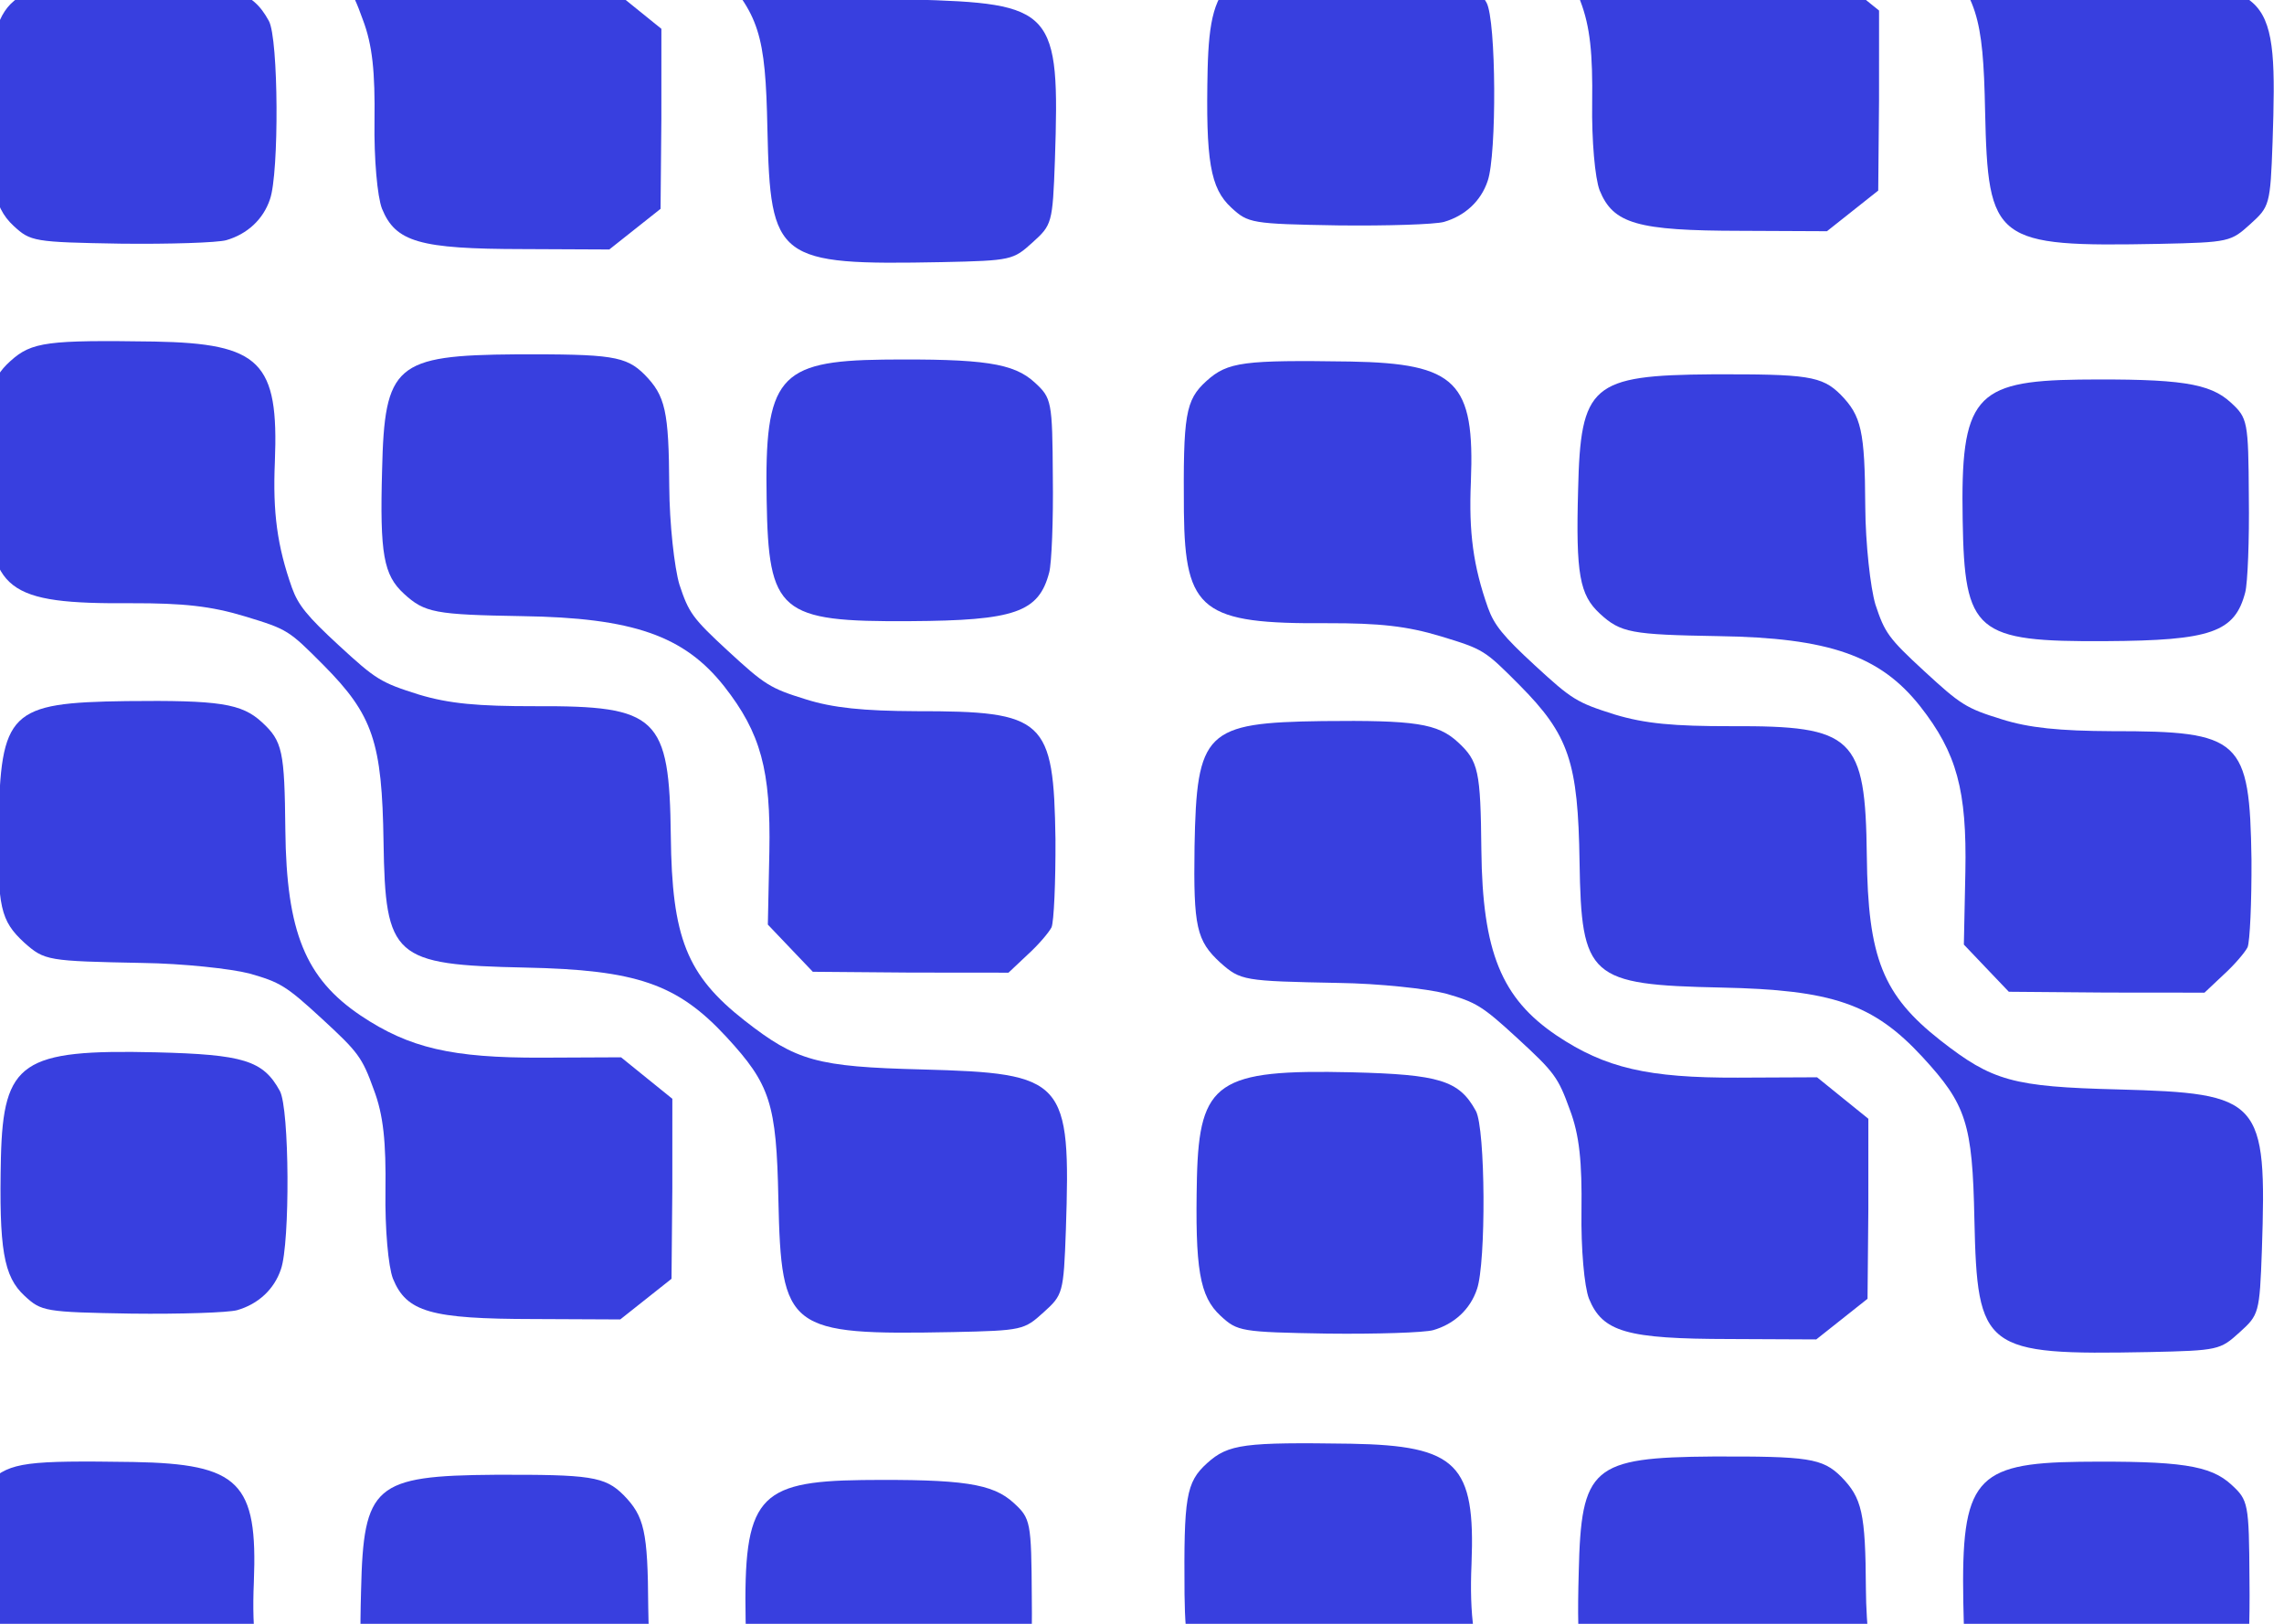 <svg width="1440" height="1024" viewBox="0 0 1440 1024" fill="none" xmlns="http://www.w3.org/2000/svg">
<path d="M1432.8 89.433C1435.97 -5.757 1432.51 -9.391 1342.1 -11.842C1275.71 -13.504 1262.85 -17.181 1230.26 -42.659C1193.73 -71.32 1184.42 -94.881 1183.73 -159.108C1182.83 -234.417 1175.43 -241.235 1098.38 -240.91C1061.97 -240.852 1043.89 -242.518 1024.84 -248.259C1000.84 -255.832 997.879 -257.654 974.443 -279.245C954.46 -297.654 948.794 -304.691 944.881 -315.563C935.587 -341.838 932.712 -363.109 934.097 -394.988C936.617 -458.069 925.026 -469.655 858.142 -470.867C791.008 -471.854 780.846 -470.77 767.412 -458.621C753.978 -446.471 752.697 -437.205 753.158 -375.919C753.863 -313.502 764.726 -305.311 843.51 -305.853C876.46 -305.928 893.793 -304.039 915.069 -297.609C942.283 -289.343 942.776 -288.889 964.724 -266.852C996.042 -235.275 1001.66 -218.289 1002.61 -155.192C1003.76 -82.37 1008.7 -77.824 1091.93 -76.085C1162.03 -74.632 1187.76 -65.92 1218.82 -32.309C1246.43 -2.332 1250.34 9.446 1251.55 70.056C1253.4 152.606 1257.35 155.79 1361.65 153.782C1405.51 152.853 1406.5 152.405 1418.69 141.38C1430.88 130.355 1431.38 129.453 1432.8 89.433Z" fill="#383FDF"/>
<path d="M1184.68 63.42L1184.7 6.659L1168.65 -6.304L1152.36 -19.495L1102.32 -19.273C1045.83 -19.08 1018.86 -25.31 988.23 -45.803C953.406 -69.256 941.401 -98.483 940.706 -162.71C940.192 -212.689 938.982 -218.8 925.907 -230.846C913.078 -242.664 898.967 -244.764 840.497 -244.128C766.665 -243.11 761.19 -237.708 759.865 -164.898C759.136 -114.246 761.079 -105.644 776.127 -91.78C788.958 -80.414 790.691 -80.18 850.639 -79C876.154 -78.656 906.364 -75.352 917.994 -72.358C937.292 -66.842 940.999 -64.79 963.695 -43.881C986.638 -22.744 989.101 -19.567 996.439 0.819C1002.56 16.903 1004.21 33.871 1003.82 64.85C1003.47 88.593 1005.59 112.348 1008.53 120.05C1017.1 141.12 1032.19 145.486 1097.35 145.56L1151.85 145.81L1168.01 132.994L1184.17 120.179L1184.68 63.42Z" fill="#383FDF"/>
<path d="M937.942 114.079C943.716 97.597 943.363 12.793 937.22 1.684C926.656 -17.586 914.286 -21.261 859.046 -22.646C774.575 -24.617 762.895 -16.756 761.379 43.616C760.122 101.502 763.016 118.702 776.337 130.975C786.945 140.747 788.925 141.209 843.672 142.139C874.638 142.507 904.619 141.514 910.324 139.958C923.472 136.174 933.671 126.949 937.942 114.079Z" fill="#383FDF"/>
<path d="M665.095 100.951C668.258 5.761 664.806 2.127 574.392 -0.324C508.005 -1.986 495.14 -5.663 462.555 -31.14C426.021 -59.802 416.715 -83.363 416.019 -147.59C415.127 -222.898 407.726 -229.716 330.677 -229.392C294.258 -229.333 276.181 -230.999 257.131 -236.74C233.135 -244.313 230.171 -246.136 206.735 -267.727C186.752 -286.136 181.086 -293.172 177.172 -304.045C167.879 -330.32 165.004 -351.59 166.389 -383.469C168.909 -446.551 157.318 -458.137 90.434 -459.349C23.3 -460.336 13.138 -459.252 -0.296 -447.102C-13.73 -434.952 -15.011 -425.687 -14.55 -364.401C-13.845 -301.983 -2.982 -293.792 75.802 -294.335C108.752 -294.409 126.085 -292.521 147.361 -286.091C174.575 -277.825 175.068 -277.37 197.016 -255.334C228.334 -223.757 233.954 -206.77 234.902 -143.673C236.054 -70.851 240.988 -66.306 324.221 -64.566C394.325 -63.113 420.05 -54.402 451.111 -20.791C478.72 9.187 482.63 20.964 483.838 81.575C485.688 164.124 489.637 167.308 593.946 165.3C637.8 164.371 638.793 163.923 650.983 152.898C663.173 141.874 663.673 140.971 665.095 100.951Z" fill="#383FDF"/>
<path d="M416.974 74.939L416.988 18.178L400.944 5.214L384.654 -7.977L334.609 -7.755C278.123 -7.562 251.148 -13.792 220.522 -34.285C185.698 -57.737 173.693 -86.964 172.998 -151.191C172.484 -201.17 171.274 -207.282 158.199 -219.327C145.37 -231.145 131.259 -233.245 72.789 -232.61C-1.043 -231.592 -6.518 -226.19 -7.843 -153.379C-8.572 -102.727 -6.629 -94.125 8.419 -80.261C21.25 -68.895 22.983 -68.661 82.931 -67.481C108.446 -67.138 138.656 -63.833 150.286 -60.84C169.584 -55.324 173.291 -53.272 195.987 -32.362C218.93 -11.226 221.393 -8.049 228.731 12.338C234.851 28.422 236.507 45.39 236.117 76.369C235.76 100.112 237.88 123.866 240.818 131.568C249.392 152.639 264.484 157.005 329.64 157.078L384.142 157.329L400.304 144.513L416.466 131.697L416.974 74.939Z" fill="#383FDF"/>
<path d="M170.234 125.597C176.008 109.115 175.655 24.312 169.512 13.203C158.948 -6.068 146.578 -9.743 91.338 -11.127C6.867 -13.099 -4.813 -5.238 -6.329 55.135C-7.586 113.021 -4.692 130.22 8.629 142.493C19.237 152.266 21.217 152.727 75.964 153.657C106.93 154.026 136.911 153.033 142.616 151.476C155.764 147.692 165.963 138.467 170.234 125.597Z" fill="#383FDF"/>
<path d="M1426.46 1470.74C1429.62 1375.55 1426.17 1371.91 1335.75 1369.46C1269.37 1367.8 1256.5 1364.12 1223.92 1338.65C1187.38 1309.99 1178.08 1286.42 1177.38 1222.2C1176.49 1146.89 1169.09 1140.07 1092.04 1140.4C1055.62 1140.45 1037.54 1138.79 1018.49 1133.05C994.496 1125.47 991.531 1123.65 968.095 1102.06C948.112 1083.65 942.447 1076.61 938.533 1065.74C929.239 1039.47 926.364 1018.2 927.75 986.318C930.269 923.236 918.679 911.65 851.794 910.438C784.661 909.451 774.498 910.535 761.064 922.685C747.631 934.835 746.349 944.1 746.811 1005.39C747.515 1067.8 758.378 1075.99 837.162 1075.45C870.112 1075.38 887.445 1077.27 908.721 1083.7C935.935 1091.96 936.428 1092.42 958.376 1114.45C989.694 1146.03 995.314 1163.02 996.263 1226.11C997.414 1298.94 1002.35 1303.48 1085.58 1305.22C1155.69 1306.67 1181.41 1315.39 1212.47 1349C1240.08 1378.97 1243.99 1390.75 1245.2 1451.36C1247.05 1533.91 1251 1537.1 1355.31 1535.09C1399.16 1534.16 1400.15 1533.71 1412.34 1522.69C1424.53 1511.66 1425.03 1510.76 1426.46 1470.74Z" fill="#383FDF"/>
<path d="M1417.42 1279.84C1418.92 1276.23 1420.02 1251.36 1419.9 1224.45C1418.76 1148.46 1413.34 1143.46 1332.08 1143.54C1298.88 1143.39 1279.56 1141.49 1262.25 1135.98C1239.98 1129.1 1236.52 1126.82 1213.58 1105.68C1190.89 1084.77 1188.67 1081.37 1182.81 1063.71C1179.64 1053.06 1176.54 1025.23 1176.4 1001.94C1176.13 953.997 1173.94 944.716 1160.87 931.313C1149.03 919.5 1139.87 918.327 1079.92 918.504C1003.61 919.058 996.895 925.132 995.352 991.384C993.869 1044.52 996.286 1057.65 1009.11 1069.47C1022.19 1081.51 1028.87 1082.67 1083.62 1083.6C1153.73 1084.6 1185.88 1096.06 1211 1127.83C1234.15 1157.34 1240.49 1180.88 1239.51 1232.21L1238.55 1278.12L1252.61 1292.88L1266.91 1307.87L1328.59 1308.38L1390.28 1308.44L1402.22 1297.19C1408.94 1291.11 1415.67 1283.23 1417.42 1279.84Z" fill="#383FDF"/>
<path d="M1415.97 1055.96C1417.48 1050.08 1418.6 1022.95 1418.23 995.814C1417.95 947.871 1417.47 946.06 1406.86 936.287C1393.54 924.014 1374.72 921.214 1311.3 921.827C1245.15 922.654 1236.43 933.242 1237.81 1010.36C1238.97 1081.38 1245.88 1087.29 1328.13 1086.76C1394.28 1086.39 1409.41 1081.25 1415.97 1055.96Z" fill="#383FDF"/>
<path d="M672.004 775.689C675.166 680.498 671.715 676.864 581.3 674.414C514.913 672.752 502.048 669.074 469.463 643.597C432.929 614.936 423.623 591.374 422.927 527.148C422.035 451.839 414.634 445.021 337.585 445.345C301.167 445.404 283.089 443.738 264.04 437.997C240.043 430.424 237.079 428.601 213.643 407.01C193.66 388.601 187.995 381.565 184.081 370.692C174.787 344.417 171.912 323.147 173.297 291.268C175.817 228.187 164.226 216.6 97.342 215.388C30.209 214.401 20.046 215.485 6.612 227.635C-6.822 239.785 -8.103 249.051 -7.641 310.336C-6.937 372.754 3.926 380.945 82.71 380.403C115.66 380.328 132.993 382.217 154.269 388.646C181.483 396.912 181.976 397.367 203.924 419.403C235.242 450.981 240.862 467.967 241.811 531.064C242.962 603.886 247.896 608.432 331.129 610.171C401.233 611.624 426.958 620.335 458.019 653.947C485.629 683.924 489.538 695.701 490.746 756.312C492.596 838.861 496.546 842.045 600.854 840.037C644.708 839.108 645.701 838.661 657.891 827.636C670.081 816.611 670.581 815.709 672.004 775.689Z" fill="#383FDF"/>
<path d="M662.964 584.793C664.467 581.181 665.572 556.311 665.448 529.4C664.311 453.412 658.883 448.412 577.624 448.491C544.427 448.338 525.112 446.44 507.796 440.933C485.531 434.047 482.073 431.77 459.13 410.633C436.434 389.724 434.22 386.322 428.355 368.656C425.183 358.013 422.091 330.184 421.95 306.891C421.675 258.948 419.488 249.666 406.419 236.264C394.582 224.45 385.421 223.277 325.467 223.454C249.16 224.008 242.443 230.083 240.9 296.334C239.417 349.47 241.834 362.598 254.662 374.416C267.737 386.461 274.421 387.623 329.167 388.553C399.273 389.553 431.427 401.008 456.551 432.783C479.703 462.287 486.036 485.835 485.057 537.164L484.103 583.066L498.156 597.83L512.456 612.821L574.141 613.33L635.828 613.388L647.772 602.135C654.489 596.061 661.214 588.177 662.964 584.793Z" fill="#383FDF"/>
<path d="M423.883 749.676L423.896 692.915L407.852 679.951L391.562 666.761L341.517 666.983C285.031 667.175 258.056 660.946 227.43 640.452C192.607 617 180.602 587.773 179.906 523.546C179.392 473.567 178.182 467.456 165.107 455.41C152.279 443.592 138.167 441.492 79.697 442.128C5.866 443.145 0.39 448.548 -0.935 521.358C-1.663 572.01 0.279 580.612 15.328 594.476C28.158 605.842 29.891 606.076 89.839 607.256C115.355 607.599 145.564 610.904 157.194 613.897C176.492 619.414 180.199 621.466 202.895 642.375C225.838 663.511 228.301 666.689 235.639 687.075C241.759 703.159 243.415 720.127 243.025 751.106C242.668 774.849 244.789 798.604 247.726 806.306C256.3 827.376 271.392 831.742 336.548 831.815L391.05 832.066L407.212 819.25L423.374 806.435L423.883 749.676Z" fill="#383FDF"/>
<path d="M661.518 360.907C663.031 355.034 664.147 327.903 663.776 300.764C663.501 252.821 663.014 251.01 652.406 241.237C639.084 228.965 620.269 226.164 556.844 226.778C490.693 227.604 481.974 238.193 483.353 315.312C484.514 386.325 491.423 392.237 573.676 391.71C639.824 391.336 654.96 386.204 661.518 360.907Z" fill="#383FDF"/>
<path d="M177.142 800.334C182.916 783.852 182.563 699.049 176.42 687.94C165.856 668.669 153.486 664.994 98.246 663.61C13.775 661.638 2.095 669.5 0.579 729.872C-0.678 787.758 2.216 804.957 15.537 817.23C26.145 827.003 28.125 827.464 82.872 828.394C113.838 828.763 143.819 827.77 149.524 826.213C162.672 822.429 172.872 813.204 177.142 800.334Z" fill="#383FDF"/>
<path d="M658.748 1482.26C661.91 1387.07 658.459 1383.43 568.045 1380.98C501.658 1379.32 488.792 1375.64 456.207 1350.17C419.673 1321.5 410.367 1297.94 409.672 1233.72C408.779 1158.41 401.378 1151.59 324.329 1151.91C287.911 1151.97 269.833 1150.31 250.784 1144.57C226.788 1136.99 223.823 1135.17 200.387 1113.58C180.404 1095.17 174.739 1088.13 170.825 1077.26C161.531 1050.99 158.656 1029.72 160.042 997.836C162.561 934.755 150.971 923.169 84.086 921.957C16.953 920.97 6.79 922.054 -6.644 934.203C-20.078 946.353 -21.359 955.619 -20.897 1016.9C-20.193 1079.32 -9.33 1087.51 69.454 1086.97C102.404 1086.9 119.737 1088.79 141.013 1095.21C168.227 1103.48 168.72 1103.94 190.668 1125.97C221.986 1157.55 227.606 1174.54 228.555 1237.63C229.706 1310.45 234.64 1315 317.873 1316.74C387.978 1318.19 413.703 1326.9 444.763 1360.52C472.373 1390.49 476.282 1402.27 477.49 1462.88C479.341 1545.43 483.29 1548.61 587.598 1546.61C631.453 1545.68 632.446 1545.23 644.636 1534.2C656.826 1523.18 657.325 1522.28 658.748 1482.26Z" fill="#383FDF"/>
<path d="M649.707 1291.36C651.21 1287.75 652.316 1262.88 652.192 1235.97C651.054 1159.98 645.627 1154.98 564.368 1155.06C531.171 1154.91 511.856 1153.01 494.539 1147.5C472.274 1140.62 468.816 1138.34 445.874 1117.2C423.177 1096.29 420.963 1092.89 415.099 1075.22C411.927 1064.58 408.834 1036.75 408.694 1013.46C408.419 965.516 406.232 956.234 393.163 942.832C381.326 931.018 372.165 929.846 312.21 930.022C235.903 930.576 229.187 936.651 227.643 1002.9C226.16 1056.04 228.578 1069.17 241.406 1080.98C254.481 1093.03 261.164 1094.19 315.911 1095.12C386.017 1096.12 418.171 1107.58 443.294 1139.35C466.446 1168.86 472.779 1192.4 471.8 1243.73L470.846 1289.63L484.9 1304.4L499.2 1319.39L560.885 1319.9L622.572 1319.96L634.515 1308.7C641.232 1302.63 647.958 1294.74 649.707 1291.36Z" fill="#383FDF"/>
<path d="M648.262 1067.48C649.775 1061.6 650.891 1034.47 650.52 1007.33C650.245 959.39 649.758 957.579 639.15 947.806C625.828 935.533 607.013 932.733 543.588 933.346C477.437 934.173 468.718 944.761 470.098 1021.88C471.258 1092.89 478.167 1098.81 560.42 1098.28C626.568 1097.9 641.704 1092.77 648.262 1067.48Z" fill="#383FDF"/>
<path d="M1426.06 788.29C1429.22 693.1 1425.77 689.466 1335.36 687.015C1268.97 685.353 1256.1 681.676 1223.52 656.199C1186.98 627.537 1177.68 603.976 1176.98 539.749C1176.09 464.441 1168.69 457.623 1091.64 457.947C1055.22 458.006 1037.14 456.34 1018.09 450.599C994.099 443.026 991.134 441.203 967.698 419.612C947.715 401.203 942.05 394.167 938.136 383.294C928.842 357.019 925.967 335.749 927.353 303.869C929.872 240.788 918.282 229.202 851.397 227.99C784.264 227.003 774.101 228.087 760.667 240.237C747.234 252.386 745.952 261.652 746.414 322.938C747.118 385.356 757.981 393.547 836.765 393.004C869.715 392.93 887.048 394.818 908.324 401.248C935.538 409.514 936.031 409.969 957.979 432.005C989.297 463.582 994.917 480.569 995.866 543.666C997.017 616.488 1001.95 621.033 1085.18 622.773C1155.29 624.226 1181.01 632.937 1212.07 666.548C1239.68 696.526 1243.59 708.303 1244.8 768.914C1246.65 851.463 1250.6 854.647 1354.91 852.639C1398.76 851.71 1399.76 851.262 1411.95 840.237C1424.14 829.213 1424.64 828.31 1426.06 788.29Z" fill="#383FDF"/>
<path d="M1417.02 597.395C1418.52 593.783 1419.63 568.913 1419.5 542.002C1418.36 466.014 1412.94 461.014 1331.68 461.093C1298.48 460.94 1279.17 459.042 1261.85 453.535C1239.58 446.649 1236.13 444.372 1213.18 423.235C1190.49 402.326 1188.27 398.924 1182.41 381.258C1179.24 370.615 1176.14 342.785 1176 319.493C1175.73 271.55 1173.54 262.268 1160.47 248.866C1148.64 237.052 1139.48 235.879 1079.52 236.056C1003.21 236.61 996.497 242.685 994.954 308.936C993.471 362.072 995.888 375.2 1008.72 387.018C1021.79 399.063 1028.47 400.225 1083.22 401.155C1153.33 402.155 1185.48 413.61 1210.6 445.385C1233.76 474.889 1240.09 498.437 1239.11 549.766L1238.16 595.668L1252.21 610.432L1266.51 625.423L1328.2 625.932L1389.88 625.99L1401.83 614.737C1408.54 608.663 1415.27 600.779 1417.02 597.395Z" fill="#383FDF"/>
<path d="M1177.94 762.278L1177.95 705.517L1161.91 692.554L1145.62 679.363L1095.57 679.585C1039.09 679.778 1012.11 673.548 981.486 653.055C946.662 629.602 934.657 600.375 933.961 536.148C933.448 486.169 932.237 480.058 919.162 468.012C906.334 456.194 892.222 454.094 833.752 454.73C759.921 455.748 754.446 461.15 753.12 533.96C752.392 584.612 754.334 593.214 769.383 607.078C782.213 618.444 783.946 618.678 843.894 619.858C869.41 620.202 899.619 623.506 911.249 626.5C930.548 632.016 934.254 634.068 956.95 654.977C979.893 676.113 982.356 679.291 989.694 699.677C995.814 715.761 997.47 732.729 997.08 763.708C996.723 787.451 998.844 811.206 1001.78 818.908C1010.36 839.978 1025.45 844.344 1090.6 844.418L1145.11 844.668L1161.27 831.852L1177.43 819.037L1177.94 762.278Z" fill="#383FDF"/>
<path d="M1415.57 373.509C1417.09 367.636 1418.2 340.504 1417.83 313.366C1417.56 265.423 1417.07 263.612 1406.46 253.839C1393.14 241.566 1374.32 238.766 1310.9 239.379C1244.75 240.206 1236.03 250.794 1237.41 327.914C1238.57 398.927 1245.48 404.839 1327.73 404.312C1393.88 403.938 1409.01 398.806 1415.57 373.509Z" fill="#383FDF"/>
<path d="M931.197 812.936C936.97 796.454 936.617 711.65 930.474 700.541C919.91 681.271 907.54 677.596 852.3 676.211C767.829 674.24 756.149 682.101 754.633 742.473C753.376 800.359 756.27 817.559 769.592 829.832C780.2 839.605 782.179 840.066 836.926 840.996C867.892 841.365 897.873 840.372 903.578 838.815C916.726 835.031 926.926 825.806 931.197 812.936Z" fill="#383FDF"/>
</svg>
